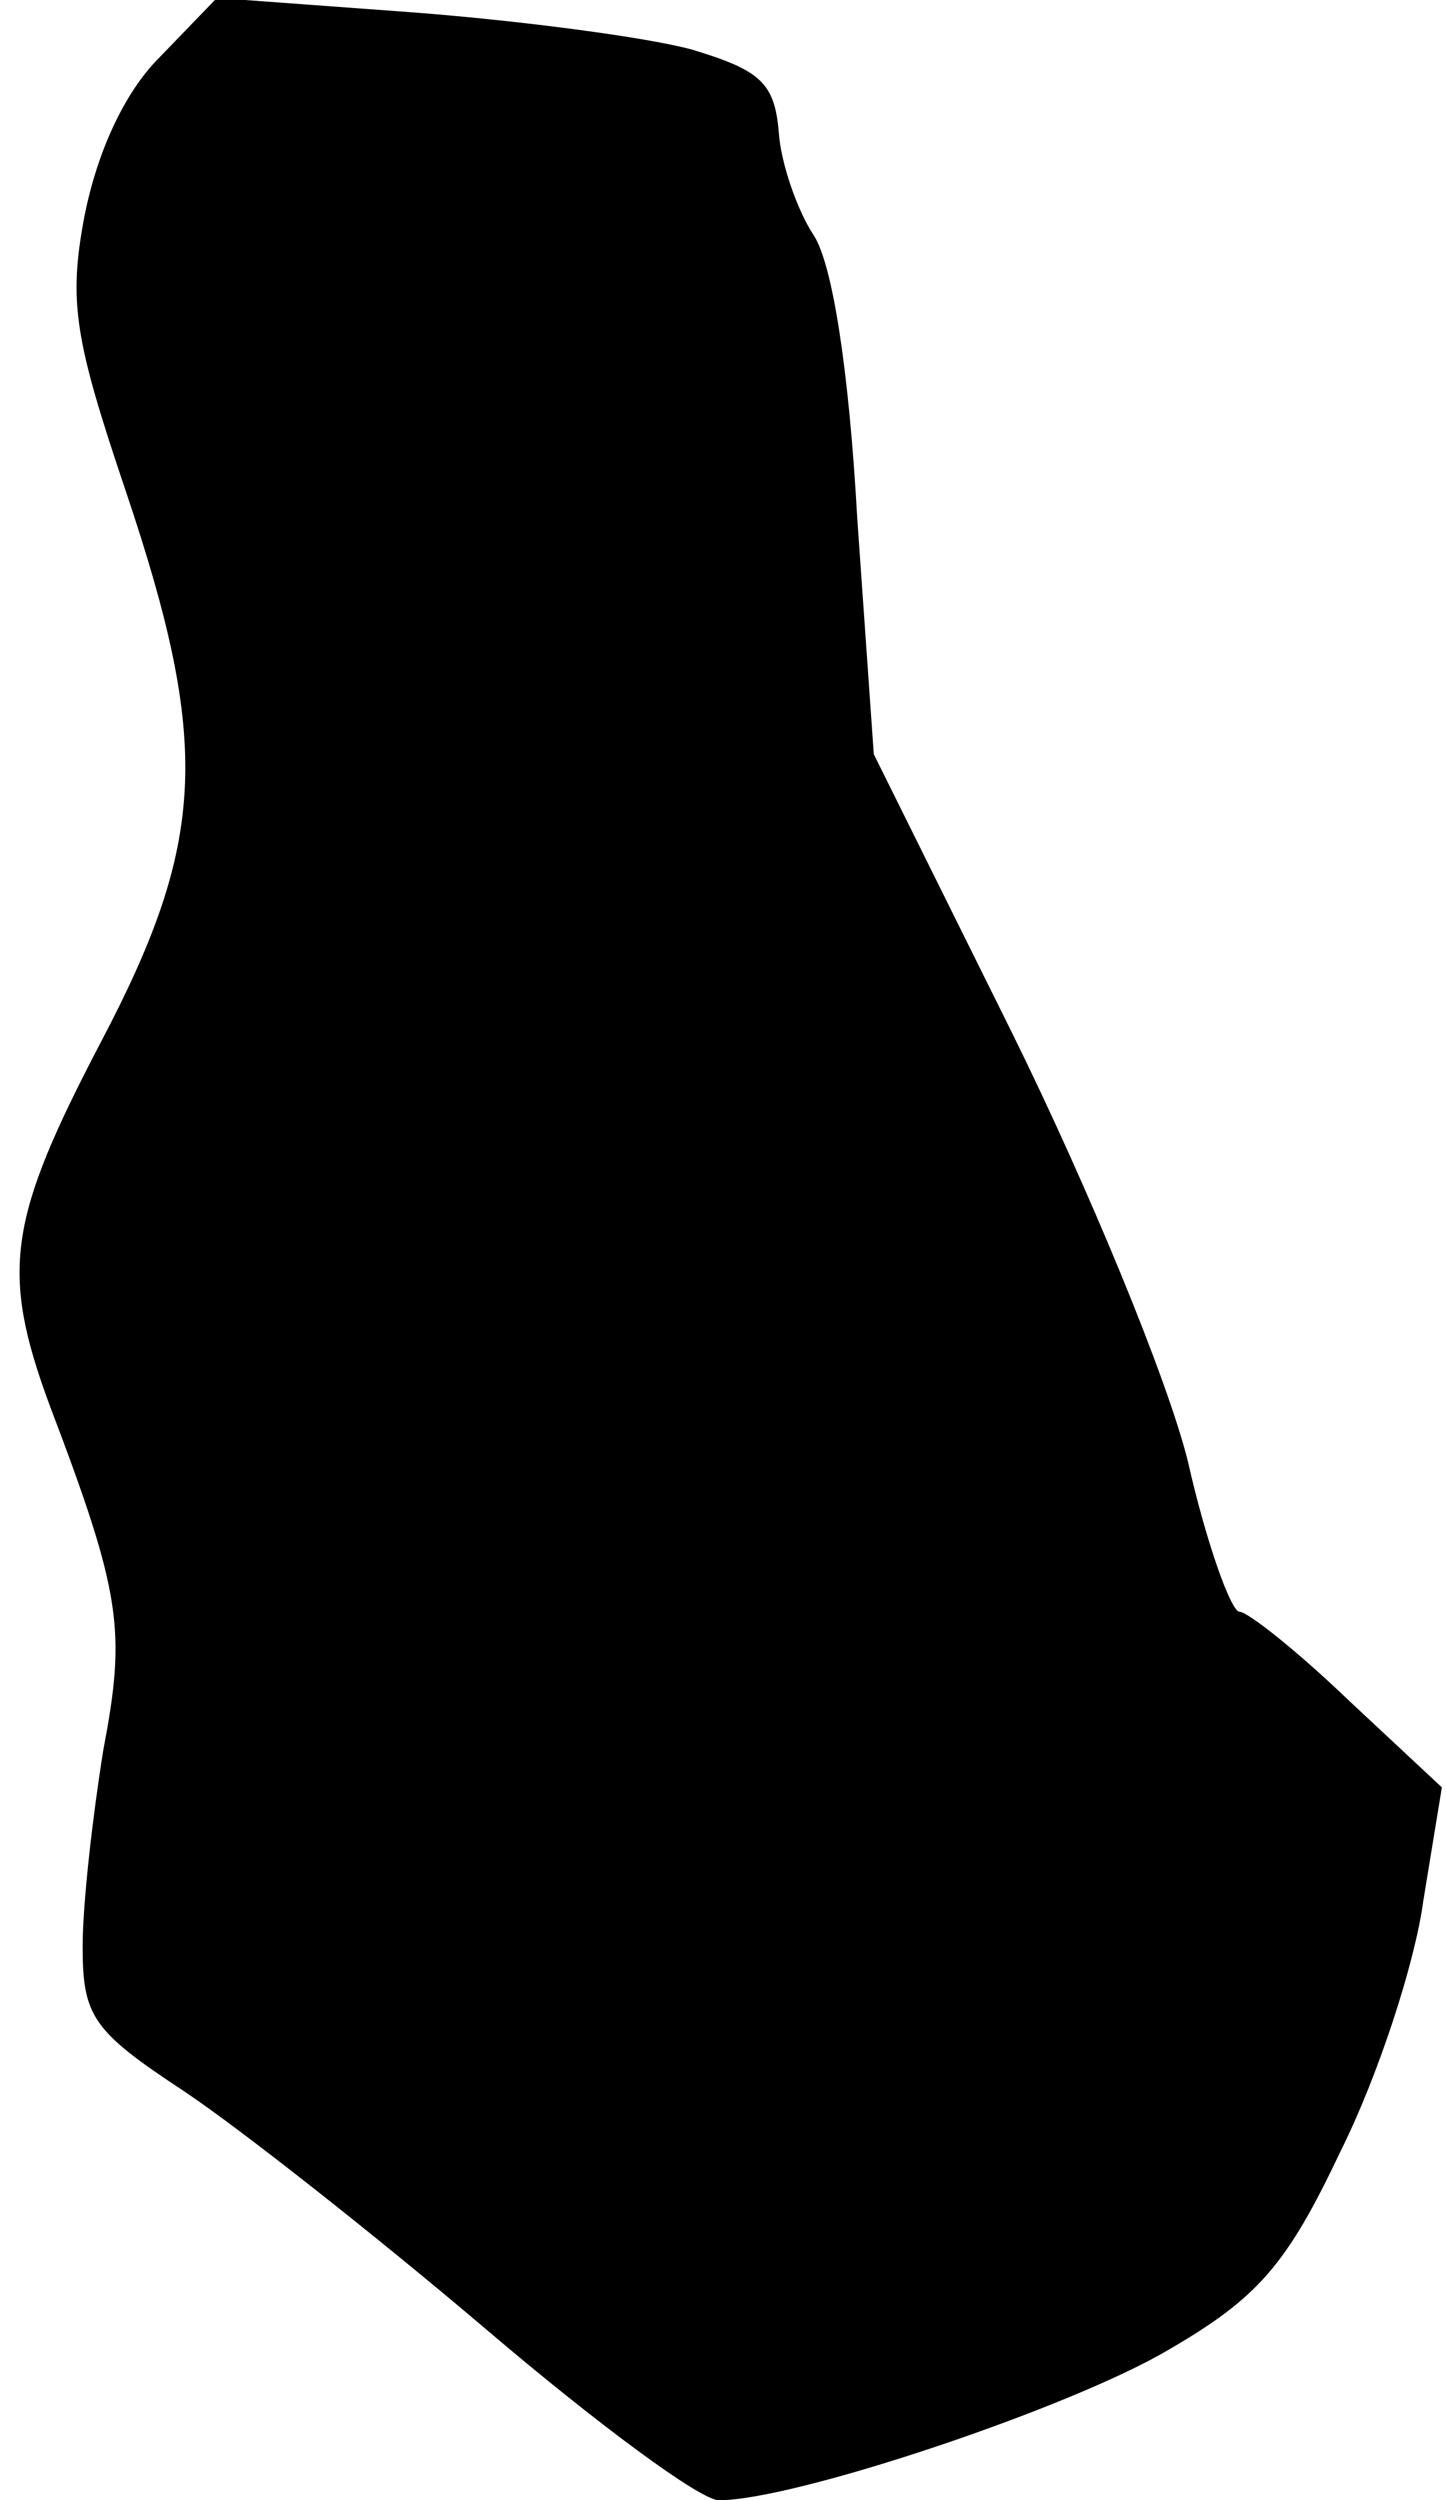<?xml version="1.0" standalone="no"?>
<!DOCTYPE svg PUBLIC "-//W3C//DTD SVG 20010904//EN"
 "http://www.w3.org/TR/2001/REC-SVG-20010904/DTD/svg10.dtd">
<svg version="1.0" xmlns="http://www.w3.org/2000/svg"
 width="70pt" height="121pt" viewBox="0 0 70 121"
 preserveAspectRatio="xMidYMid meet">
<g transform="translate(0,121) scale(0.1,-0.1)"
fill="#000000" stroke="none">
<path fill="#000000" stroke="none" d="M77 1182 c-17 -17 -30 -46 -36 -76 -8
-42 -5 -60 20 -134 41 -122 39 -169 -12 -266 -45 -86 -49 -111 -25 -176 35
-92 37 -109 26 -167 -5 -31 -10 -74 -10 -95 0 -34 5 -41 49 -70 27 -18 93 -70
146 -115 54 -46 104 -83 113 -83 37 0 171 45 218 73 43 25 57 41 83 96 18 36
36 91 40 121 l9 55 -45 42 c-25 24 -49 43 -53 43 -4 0 -16 33 -25 73 -10 40
-48 132 -85 207 l-67 135 -8 114 c-4 72 -12 123 -21 137 -8 12 -16 35 -17 50
-2 24 -9 30 -42 40 -22 6 -83 14 -135 18 l-95 7 -28 -29z"/>
</g>
</svg>
